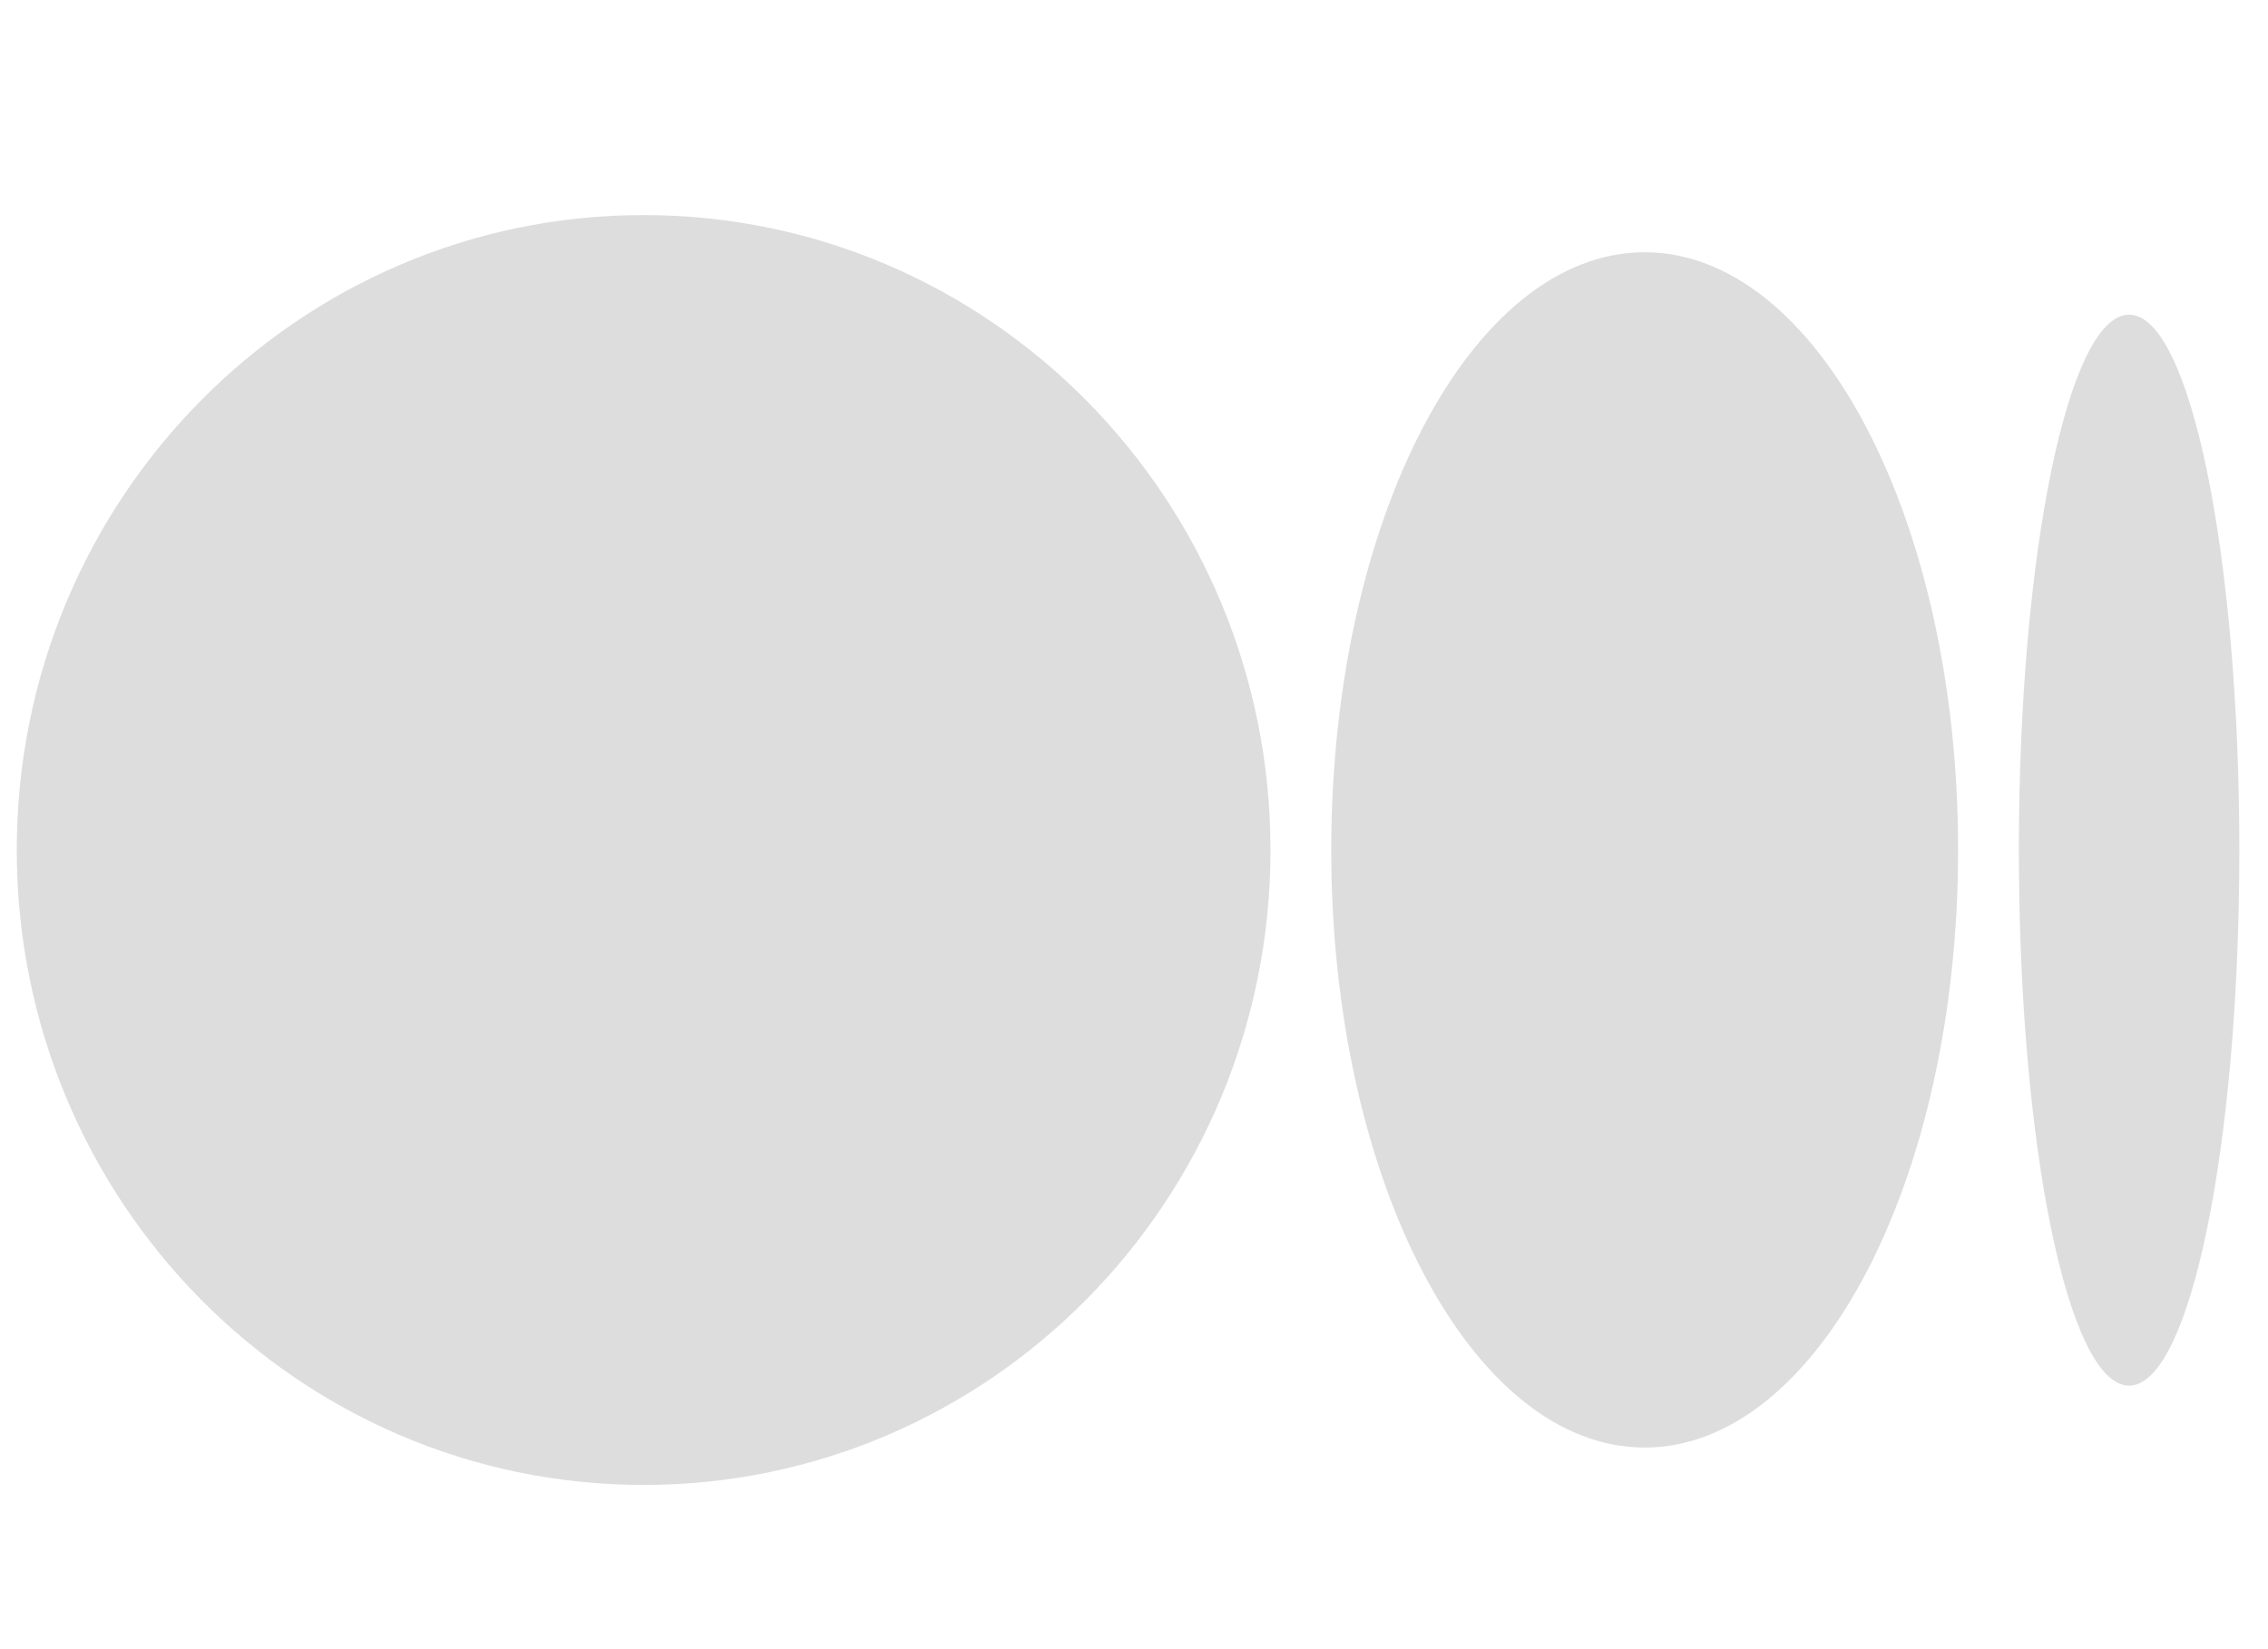 <svg width="33" height="24" viewBox="0 0 33 24" fill="none" xmlns="http://www.w3.org/2000/svg">
<path d="M18.486 12.37C18.486 17.473 14.402 21.61 9.365 21.61C4.328 21.61 0.244 17.473 0.244 12.37C0.244 7.267 4.328 3.13 9.365 3.13C14.402 3.13 18.486 7.267 18.486 12.37Z" fill="#DDDDDD"/>
<path d="M28.491 12.369C28.491 17.172 26.449 21.066 23.93 21.066C21.411 21.066 19.37 17.172 19.37 12.369C19.37 7.565 21.411 3.671 23.93 3.671C26.449 3.671 28.491 7.565 28.491 12.369Z" fill="#DDDDDD"/>
<path d="M32.583 12.372C32.583 16.676 31.865 20.165 30.979 20.165C30.093 20.165 29.375 16.676 29.375 12.372C29.375 8.068 30.093 4.579 30.979 4.579C31.865 4.579 32.583 8.068 32.583 12.372Z" fill="#DDDDDD"/>
</svg>

